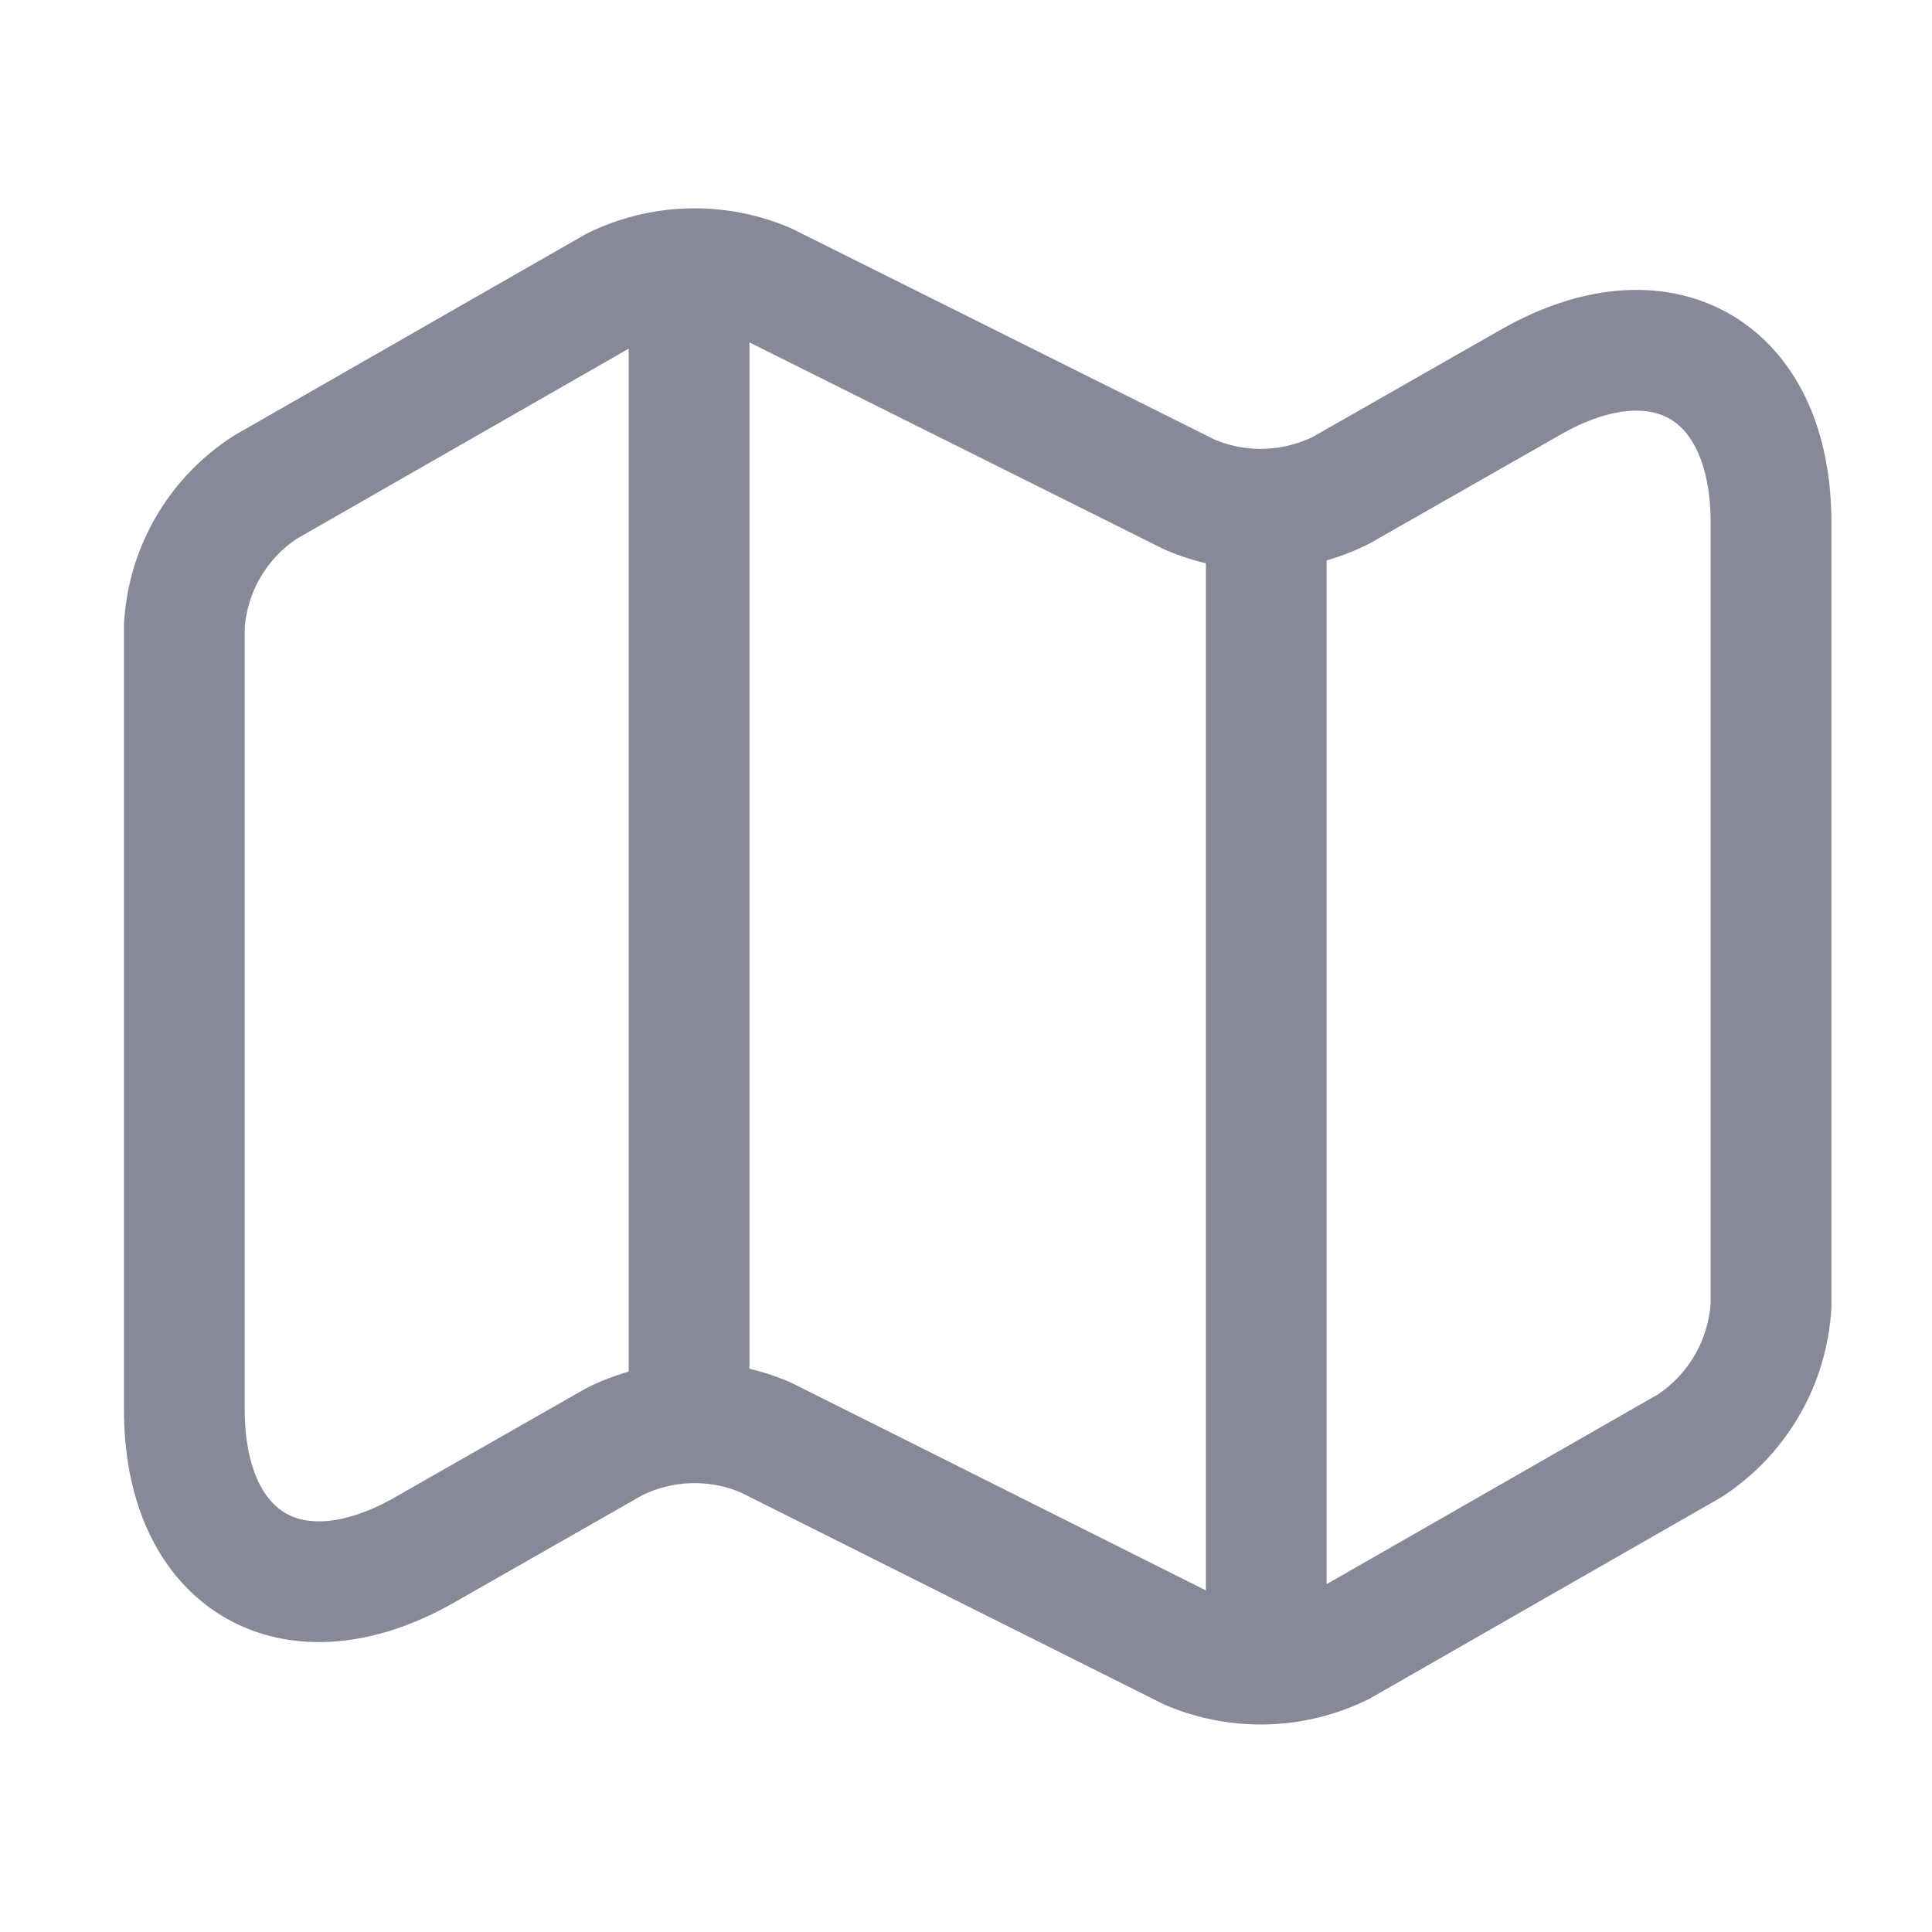 <svg xmlns="http://www.w3.org/2000/svg" width="24" height="24" viewBox="0 0 24 24">
    <path d="M0 4.442v9.73c0 1.9 1.35 2.68 2.99 1.74l2.35-1.34a2.232 2.232 0 0 1 1.89-.05l5.25 2.63a2.268 2.268 0 0 0 1.89-.05l4.33-2.48a2.24 2.24 0 0 0 1.01-1.74v-9.73c0-1.9-1.35-2.68-2.99-1.74l-2.35 1.34a2.232 2.232 0 0 1-1.89.05L7.23.182a2.268 2.268 0 0 0-1.89.05l-4.33 2.48A2.21 2.21 0 0 0 0 4.442z" transform="translate(2.29 3.338)" style="stroke:#888998;stroke-linecap:round;stroke-linejoin:round;stroke-width:1.5px;fill:none"/>
    <path data-name="Vector" d="M0 0v13" transform="translate(8.56 4)" style="stroke:#888998;stroke-linecap:round;stroke-linejoin:round;stroke-width:1.5px;fill:none"/>
    <path data-name="Vector" d="M0 0v13.38" transform="translate(15.73 6.62)" style="stroke:#888998;stroke-linecap:round;stroke-linejoin:round;stroke-width:1.5px;fill:none"/>
</svg>
